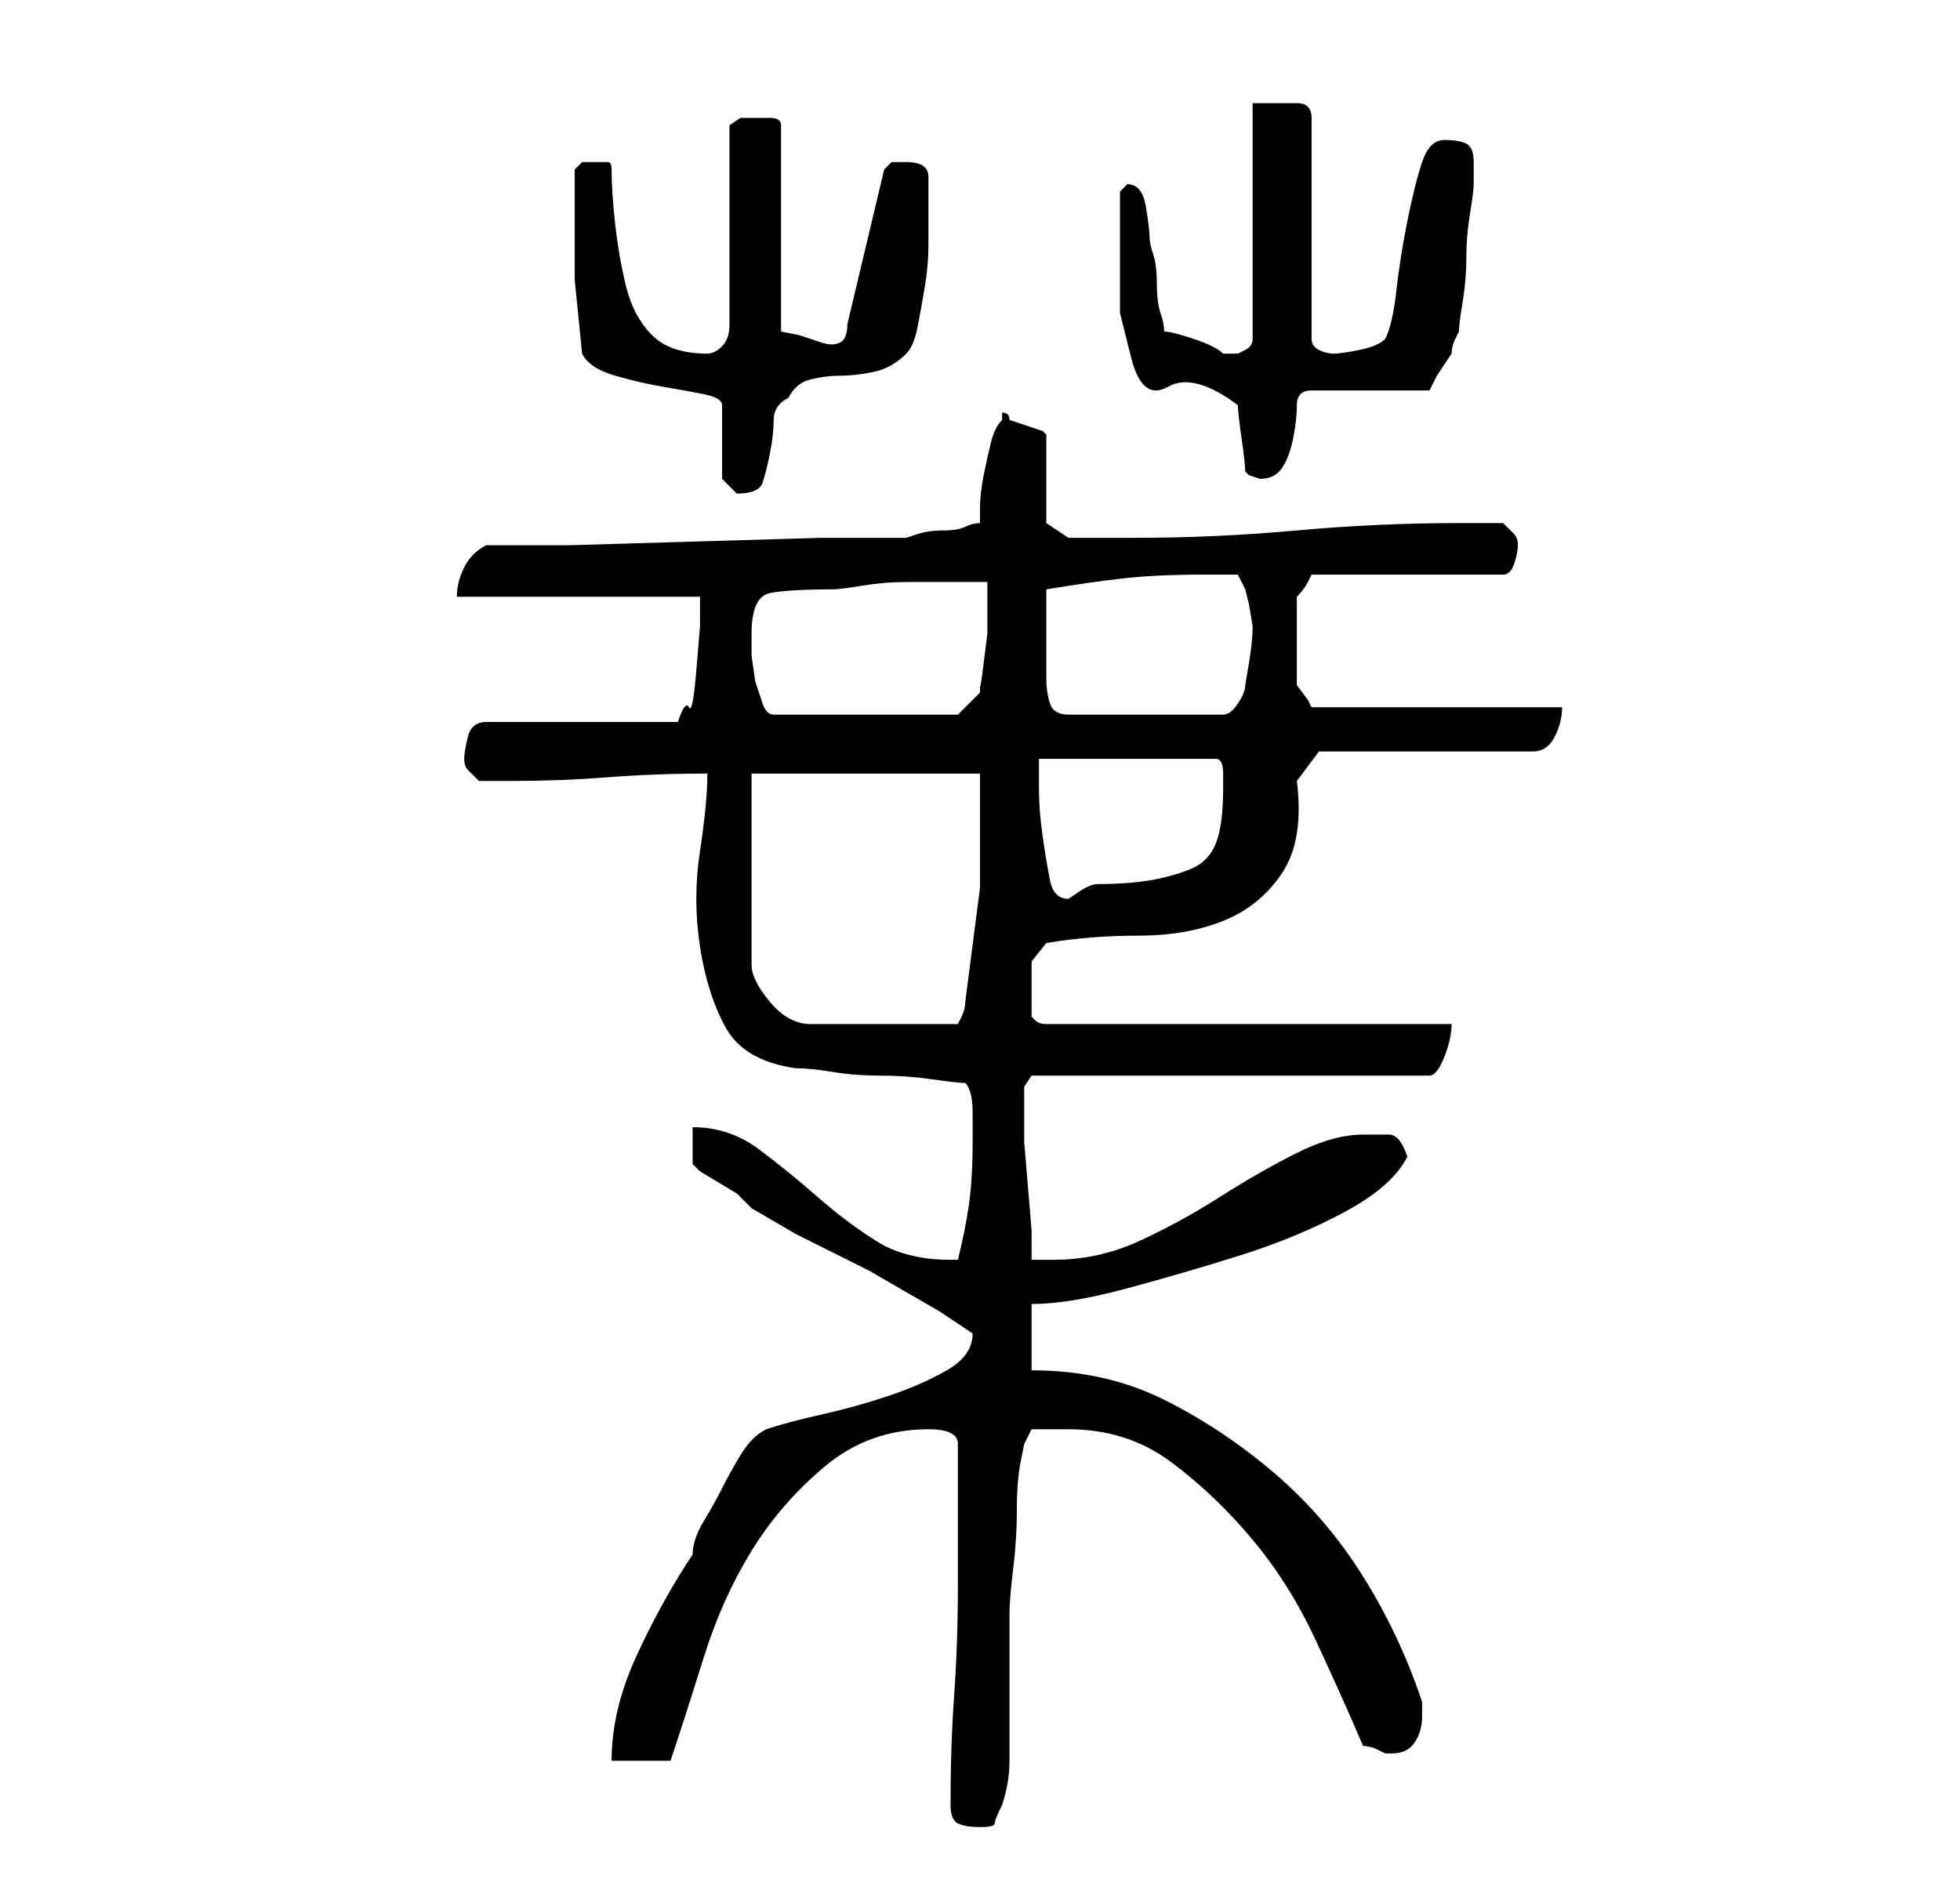 <?xml version="1.0" standalone="no"?>
<!DOCTYPE svg PUBLIC "-//W3C//DTD SVG 1.1//EN" "http://www.w3.org/Graphics/SVG/1.1/DTD/svg11.dtd" >
<svg xmlns="http://www.w3.org/2000/svg" xmlns:xlink="http://www.w3.org/1999/xlink" version="1.1" viewBox="-10 0 266 256">
   <path fill="currentColor"
d="M119 245q0 2 1 2.5t3 0.5t2 -0.5t1 -2.5q1 -3 1 -6v-6v-6v-8q0 -2 0.5 -6t0.5 -8t0.5 -6.5l0.5 -2.5l1 -2h2.5h2.5q8 0 14 4.5t11 10.5t8.5 13.5t6.5 14.5q1 0 2 0.5l1 0.5h0.5h0.5q2 0 3 -1.5t1 -3.5v-2q-3 -9 -8 -17t-12 -14t-15 -10t-18 -4v-9q5 0 12.5 -2t15.5 -4.5
t14.5 -6t8.5 -7.5q-1 -3 -2.5 -3h-3.5q-4 0 -9 2.5t-10.5 6t-11 6t-11.5 2.5h-1h-2v-4t-0.5 -6t-0.5 -6v-4v-2v-1.5t1 -1.5h54q1 0 2 -2.5t1 -4.5h-55q-1 0 -1.5 -0.5l-0.5 -0.5v-2v-3v-2.5t2 -2.5q6 -1 12.5 -1t11.5 -2t8 -6.5t2 -12.5l3 -4h29q2 0 3 -2t1 -4h-34l-0.5 -1
t-1.5 -2v-6v-6q1 -1 1.5 -2l0.5 -1h26q1 0 1.5 -1.5t0.5 -2.5t-0.5 -1.5l-1.5 -1.5h-6q-11 0 -22 1t-22 1h-5.5h-3.5l-3 -2v-12l-0.5 -0.5t-1.5 -0.5l-1.5 -0.5l-1.5 -0.5q0 -1 -1 -1v1q-1 1 -1.5 3t-1 4.5t-0.5 4.5v2q-1 0 -2 0.5t-3 0.5t-3.5 0.5l-1.5 0.5h-11.5t-17 0.5
t-17 0.5h-11.5q-2 1 -3 3t-1 4h33v4t-0.5 6t-1 5t-1.5 2h-26q-2 0 -2.5 2t-0.5 3t0.5 1.5l1.5 1.5h2h3q6 0 12.5 -0.5t13.5 -0.5q0 4 -1 10.5t0 13t3.5 11t9.5 5.5q2 0 5 0.5t6.5 0.5t7 0.5t4.5 0.5q1 1 1 4v4q0 5 -0.5 8.5t-1.5 7.5h-1v0q-6 0 -10 -2.5t-8 -6t-8 -6.5
t-9 -3v5l1 1t2.5 1.5t2.5 1.5l2 2t6 3.5l10 5t9.5 5.5l4.5 3q0 3 -3.5 5t-8 3.5t-9 2.5t-7.5 2q-2 1 -3.5 3.5t-2.5 4.5t-2.5 4.5t-1.5 4.5q-4 6 -7.5 13.5t-3.5 14.5h8q2 -6 4.5 -14t6.5 -14.5t10 -11.5t14 -5q2 0 3 0.5t1 1.5v19q0 8 -0.5 15t-0.5 15zM92 105h31v15.5
t-2 15.5q0 1 -0.5 2l-0.5 1h-20q-3 0 -5.5 -3t-2.5 -5v-26zM131 103h24q1 0 1 2v2q0 5 -1 7.5t-3.5 3.5t-5.5 1.5t-7 0.5q-1 0 -2.5 1l-1.5 1q-2 0 -2.5 -2.5t-1 -6t-0.5 -6.5v-4zM92 86q0 -5 2.5 -5.5t8.5 -0.5q1 0 4 -0.5t6 -0.5h7h4v4v3t-0.5 4t-0.5 3v1l-3 3h-25
q-1 0 -1.5 -1.5l-1 -3t-0.5 -3.5v-3zM132 86v-6q6 -1 10.5 -1.5t10.5 -0.5h3h2l1 2l0.5 2t0.5 3q0 2 -0.5 5l-0.5 3q0 1 -1 2.5t-2 1.5h-21q-2 0 -2.5 -1.5t-0.5 -3.5v-4v-2zM69 48q1 2 4.5 3t6.5 1.5t5.5 1t2.5 1.5v10l0.5 0.5l1.5 1.5v0v0q3 0 3.5 -1.5t1 -4t0.5 -4.5
t2 -3q1 -2 3 -2.5t4 -0.5t4.5 -0.5t4.5 -2.5q1 -1 1.5 -3.5t1 -5.5t0.5 -5.5v-4.5v-5q0 -2 -3 -2h-2t-1 1l-5 21q0 2 -1 2.5t-2.5 0l-3 -1t-2.5 -0.5v-28q0 -1 -1.5 -1h-2.5h-1.5t-1.5 1v27q0 2 -1 3t-2 1q-5 0 -7.5 -2.5t-3.5 -6.5t-1.5 -8.5t-0.5 -7.5q0 -1 -0.5 -1h-1.5
h-2t-1 1v3v3v9t1 10zM158 55q0 1 0.5 4.5t0.5 4.5l0.5 0.5t1.5 0.5q2 0 3 -1.5t1.5 -4t0.5 -4.5t2 -2h16l1 -2t2 -3q0 -1 0.5 -2l0.5 -1q0 -1 0.5 -4t0.5 -6t0.5 -6t0.5 -4v-3q0 -2 -1 -2.5t-3 -0.5t-3 3t-2 8t-1.5 9.5t-1.5 6.5q-1 1 -3.5 1.5t-3.5 0.5t-2 -0.5t-1 -1.5
v-30q0 -1 -0.5 -1.5t-1.5 -0.5h-2.5h-3.5v32q0 1 -1 1.5l-1 0.5h-1h-1q-1 -1 -4 -2t-4 -1q0 -1 -0.5 -2.5t-0.5 -4t-0.5 -4t-0.5 -2.5t-0.5 -4t-2.5 -3l-1 1v3v4v9.5t1.5 6t5 4t9.5 2.5z" />
</svg>
